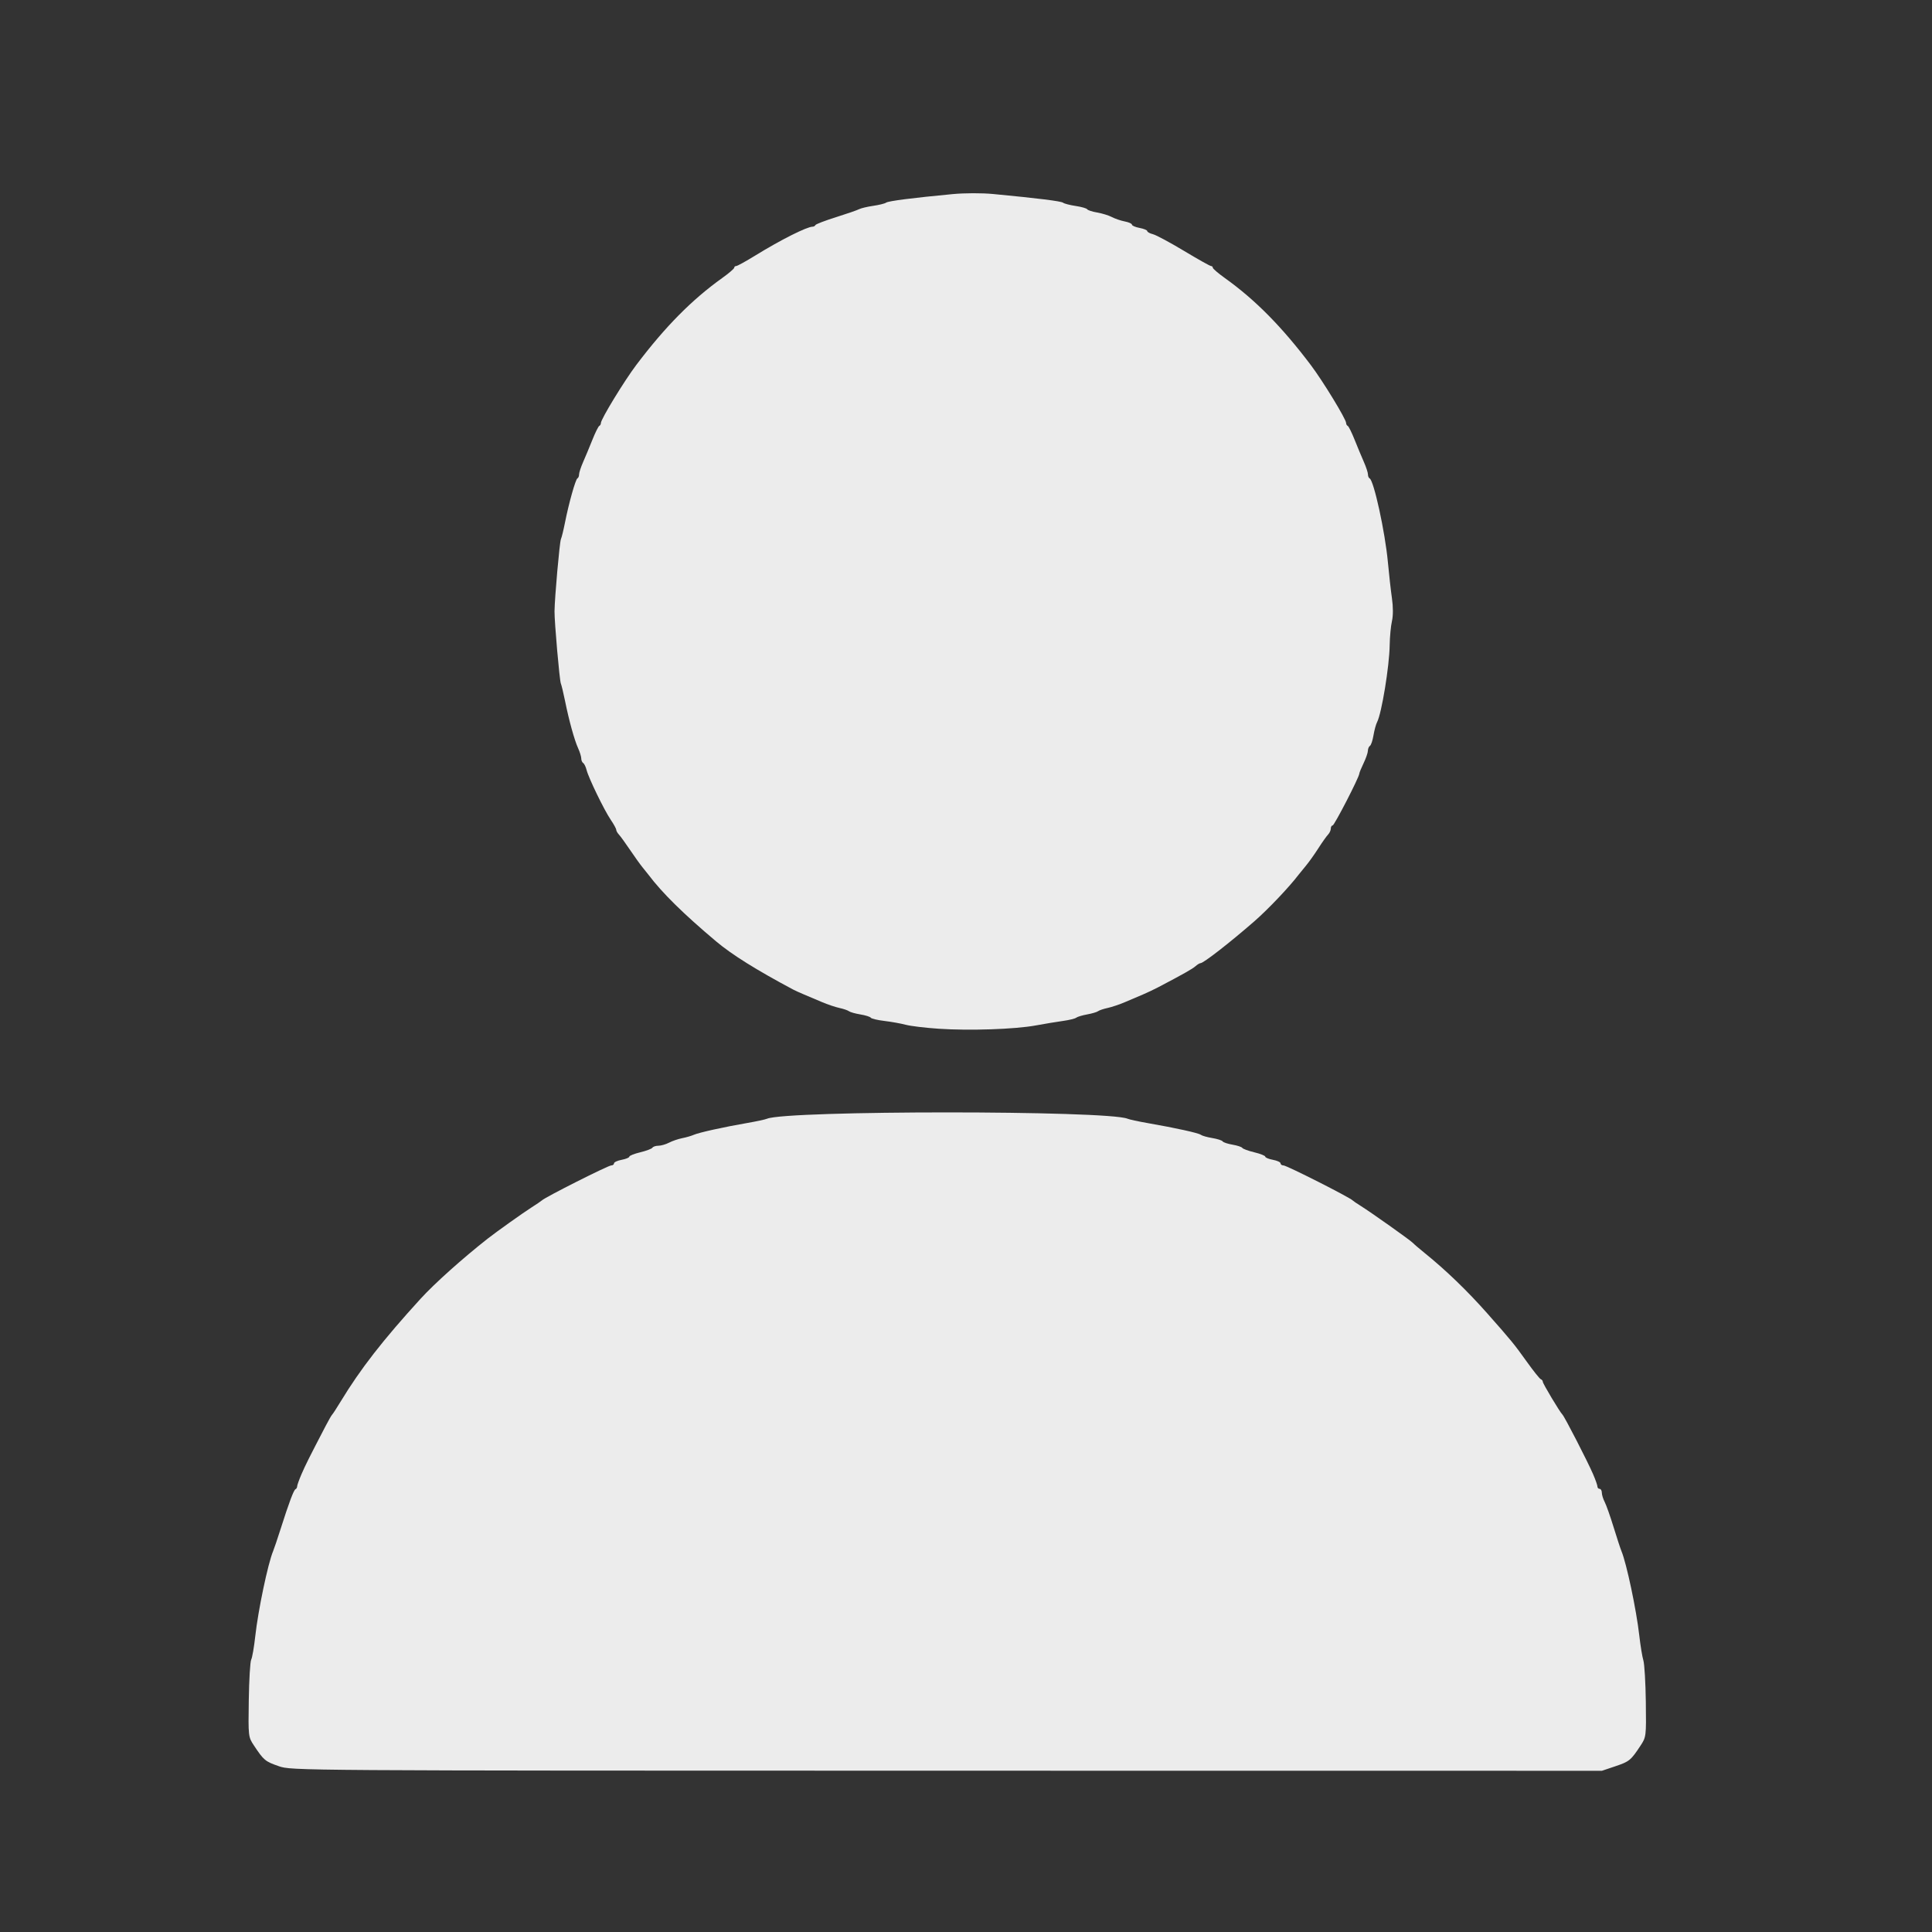 <?xml version="1.0" encoding="UTF-8" standalone="no"?>
<!-- Created with Inkscape (http://www.inkscape.org/) -->

<svg
   version="1.1"
   id="svg2"
   width="512"
   height="512"
   viewBox="0 0 512 512"
   sodipodi:docname="to-user-icon.svg"
   inkscape:version="1.1.1 (3bf5ae0d25, 2021-09-20, custom)"
   xmlns:inkscape="http://www.inkscape.org/namespaces/inkscape"
   xmlns:sodipodi="http://sodipodi.sourceforge.net/DTD/sodipodi-0.dtd"
   xmlns="http://www.w3.org/2000/svg"
   xmlns:svg="http://www.w3.org/2000/svg">
  <rect x="0" y="0" width="512" height="512" fill="#333333" stroke="none"/>
  <defs
     id="defs6" />
  <sodipodi:namedview
     id="namedview4"
     pagecolor="#ffffff"
     bordercolor="#666666"
     borderopacity="1.0"
     inkscape:pageshadow="2"
     inkscape:pageopacity="0.0"
     inkscape:pagecheckerboard="0"
     showgrid="false"
     inkscape:zoom="1.4277344"
     inkscape:cx="256"
     inkscape:cy="256"
     inkscape:window-width="1861"
     inkscape:window-height="1047"
     inkscape:window-x="59"
     inkscape:window-y="33"
     inkscape:window-maximized="1"
     inkscape:current-layer="g8" />
  <g
     inkscape:groupmode="layer"
     inkscape:label="Image"
     id="g8">
    <path
       style="fill:#ececec;fill-rule:evenodd;stroke-width:28.456;stroke-linecap:square;paint-order:stroke markers fill"
       d="m 248.731,272.625 c -3.504,-0.235 -7.413,-0.705 -8.687,-1.046 -1.274,-0.34 -3.819,-0.797 -5.654,-1.015 -1.836,-0.218 -3.466,-0.604 -3.623,-0.857 -0.157,-0.254 -1.391,-0.644 -2.743,-0.867 -1.352,-0.223 -2.719,-0.607 -3.037,-0.852 -0.319,-0.246 -1.453,-0.634 -2.522,-0.863 -1.068,-0.229 -3.153,-0.932 -4.633,-1.562 -1.48,-0.631 -3.603,-1.529 -4.718,-1.996 -1.115,-0.467 -2.418,-1.058 -2.896,-1.312 -9.784,-5.213 -16.264,-9.262 -20.414,-12.757 -8.728,-7.35 -14.309,-12.848 -17.965,-17.698 -0.245,-0.325 -0.941,-1.193 -1.547,-1.929 -0.606,-0.736 -2.1,-2.819 -3.319,-4.629 -1.22,-1.81 -2.544,-3.637 -2.942,-4.06 -0.398,-0.423 -0.724,-1 -0.724,-1.281 0,-0.282 -0.652,-1.473 -1.449,-2.647 -1.748,-2.576 -5.871,-11.072 -6.405,-13.197 -0.211,-0.839 -0.615,-1.669 -0.898,-1.844 -0.283,-0.175 -0.515,-0.72 -0.515,-1.21 0,-0.49 -0.374,-1.713 -0.831,-2.717 -0.987,-2.168 -2.413,-7.325 -3.467,-12.539 -0.419,-2.07 -0.921,-4.155 -1.115,-4.633 -0.349,-0.857 -1.7,-16.304 -1.672,-19.112 0.036,-3.543 1.345,-18.328 1.692,-19.112 0.212,-0.478 0.693,-2.432 1.069,-4.344 1.015,-5.154 2.815,-11.556 3.31,-11.776 0.239,-0.106 0.434,-0.577 0.434,-1.045 0,-0.469 0.483,-1.946 1.074,-3.282 0.591,-1.336 1.699,-3.993 2.461,-5.904 0.763,-1.911 1.582,-3.562 1.821,-3.668 0.239,-0.106 0.434,-0.458 0.434,-0.781 0,-1.013 6.195,-11.169 9.395,-15.402 7.657,-10.129 14.701,-17.258 22.717,-22.989 1.769,-1.264 3.216,-2.502 3.216,-2.751 0,-0.249 0.24,-0.452 0.533,-0.452 0.293,0 2.574,-1.257 5.068,-2.794 6.704,-4.131 13.659,-7.63 15.168,-7.63 0.309,0 0.65,-0.195 0.756,-0.434 0.106,-0.239 2.539,-1.171 5.405,-2.07 2.867,-0.9 5.63,-1.855 6.141,-2.124 0.511,-0.268 2.205,-0.672 3.764,-0.898 1.56,-0.226 3.097,-0.607 3.415,-0.847 0.575,-0.432 7.092,-1.268 17.664,-2.265 3.144,-0.296 7.735,-0.306 10.714,-0.021 12.043,1.149 17.988,1.891 18.533,2.312 0.319,0.246 1.82,0.633 3.337,0.858 1.517,0.226 2.887,0.618 3.044,0.873 0.157,0.254 1.348,0.641 2.646,0.861 1.298,0.219 3.056,0.762 3.906,1.206 0.85,0.444 2.392,0.967 3.428,1.164 1.035,0.196 1.882,0.577 1.882,0.846 0,0.269 0.912,0.66 2.027,0.869 1.115,0.209 2.027,0.584 2.027,0.832 0,0.249 0.681,0.623 1.514,0.832 0.833,0.209 4.527,2.192 8.21,4.406 3.682,2.215 6.91,4.026 7.173,4.026 0.263,0 0.478,0.203 0.478,0.452 0,0.249 1.447,1.486 3.216,2.751 8.016,5.731 15.061,12.859 22.717,22.989 3.2,4.233 9.395,14.389 9.395,15.402 0,0.324 0.195,0.675 0.434,0.781 0.239,0.106 1.059,1.757 1.821,3.668 0.763,1.911 1.87,4.568 2.461,5.904 0.591,1.336 1.074,2.813 1.074,3.282 0,0.469 0.195,0.939 0.434,1.045 1.113,0.495 4.117,14.252 4.847,22.201 0.293,3.185 0.775,7.485 1.073,9.556 0.333,2.321 0.334,4.653 0.003,6.081 -0.296,1.274 -0.566,4.141 -0.601,6.371 -0.087,5.611 -2.13,18.089 -3.338,20.389 -0.3,0.572 -0.73,2.146 -0.954,3.498 -0.224,1.352 -0.645,2.605 -0.936,2.785 -0.291,0.18 -0.538,0.767 -0.548,1.306 -0.011,0.539 -0.523,2.022 -1.139,3.296 -0.615,1.274 -1.128,2.525 -1.139,2.781 -0.041,0.965 -6.615,13.725 -7.071,13.725 -0.263,0 -0.478,0.372 -0.478,0.827 0,0.455 -0.331,1.172 -0.736,1.593 -0.405,0.421 -1.57,2.068 -2.589,3.661 -1.019,1.593 -2.507,3.678 -3.307,4.633 -0.799,0.956 -1.654,2.003 -1.899,2.328 -2.412,3.195 -8.13,9.216 -11.723,12.345 -6.539,5.694 -13.488,11.099 -14.269,11.099 -0.233,0 -0.835,0.364 -1.338,0.81 -0.814,0.721 -3.328,2.14 -9.891,5.581 -1.115,0.585 -2.939,1.449 -4.054,1.922 -1.115,0.472 -3.238,1.375 -4.718,2.005 -1.48,0.631 -3.565,1.334 -4.633,1.562 -1.068,0.229 -2.203,0.612 -2.522,0.852 -0.319,0.24 -1.622,0.624 -2.896,0.854 -1.274,0.229 -2.577,0.621 -2.896,0.871 -0.319,0.25 -1.882,0.633 -3.475,0.852 -1.593,0.219 -4.85,0.757 -7.239,1.197 -5.52,1.016 -17.545,1.424 -25.772,0.873 z"
       id="path864" />
    <path
       style="fill:#ececec;fill-rule:evenodd;stroke-width:28.456;stroke-linecap:square;paint-order:stroke markers fill"
       d="m 73.855,468.045 c -3.563,-1.225 -3.957,-1.553 -6.534,-5.437 -1.528,-2.303 -1.536,-2.372 -1.392,-12.08 0.08,-5.37 0.369,-10.191 0.643,-10.714 0.274,-0.523 0.755,-3.297 1.07,-6.163 0.754,-6.87 3.354,-19.27 4.737,-22.587 0.266,-0.637 1.147,-3.243 1.958,-5.791 2.259,-7.096 3.499,-10.406 3.976,-10.618 0.239,-0.106 0.434,-0.446 0.434,-0.756 0,-0.309 0.53,-1.786 1.178,-3.282 1.064,-2.457 1.945,-4.213 6.442,-12.854 0.746,-1.433 1.5,-2.736 1.675,-2.896 0.175,-0.159 1.189,-1.723 2.252,-3.475 5.244,-8.64 11.157,-16.24 21.176,-27.22 3.682,-4.036 11.107,-10.685 17.787,-15.932 2.253,-1.769 9.208,-6.724 11.458,-8.163 1.433,-0.917 2.736,-1.799 2.896,-1.961 0.805,-0.82 17.565,-9.271 18.388,-9.271 0.398,-3e-4 0.724,-0.249 0.724,-0.553 0,-0.304 0.912,-0.724 2.027,-0.933 1.115,-0.209 2.027,-0.586 2.027,-0.837 0,-0.251 1.304,-0.77 2.898,-1.152 1.594,-0.382 3.042,-0.93 3.22,-1.216 0.177,-0.287 0.893,-0.523 1.591,-0.525 0.698,-0.002 1.968,-0.368 2.823,-0.814 0.855,-0.446 2.418,-0.981 3.475,-1.188 1.057,-0.208 2.442,-0.61 3.08,-0.893 1.348,-0.6 7.968,-2.064 14.189,-3.138 2.389,-0.413 4.735,-0.917 5.212,-1.12 5.263,-2.241 90.297,-2.241 95.559,0 0.478,0.203 2.823,0.712 5.212,1.13 7.578,1.327 13.591,2.65 14.189,3.123 0.319,0.252 1.685,0.64 3.037,0.863 1.352,0.223 2.591,0.621 2.754,0.884 0.163,0.263 1.335,0.654 2.606,0.869 1.271,0.215 2.441,0.602 2.601,0.861 0.16,0.259 1.595,0.783 3.188,1.166 1.594,0.382 2.898,0.901 2.898,1.152 0,0.251 0.912,0.628 2.027,0.837 1.115,0.209 2.027,0.629 2.027,0.933 0,0.304 0.349,0.553 0.776,0.553 0.845,0 17.544,8.452 18.336,9.28 0.159,0.167 1.071,0.789 2.027,1.383 2.716,1.688 13.255,9.158 13.9,9.853 0.319,0.343 1.752,1.57 3.185,2.727 5.546,4.476 11.298,10.021 16.506,15.912 6.532,7.389 7.118,8.106 10.603,12.97 1.711,2.389 3.349,4.43 3.639,4.537 0.29,0.106 0.527,0.417 0.527,0.69 0,0.472 4.545,8.059 5.195,8.672 0.547,0.516 6.612,12.301 8.106,15.75 0.648,1.496 1.178,2.994 1.178,3.33 0,0.336 0.261,0.611 0.579,0.611 0.319,0 0.581,0.456 0.583,1.014 0.002,0.557 0.342,1.665 0.757,2.461 0.414,0.796 1.475,3.793 2.356,6.66 0.882,2.867 1.822,5.734 2.09,6.371 1.336,3.181 3.953,15.552 4.716,22.297 0.306,2.708 0.796,5.705 1.089,6.66 0.292,0.956 0.585,5.907 0.651,11.004 0.118,9.131 0.097,9.3 -1.406,11.583 -2.559,3.887 -2.958,4.214 -6.65,5.458 l -3.57,1.203 -173.618,-0.019 c -173.359,-0.019 -173.623,-0.021 -177.062,-1.204 z"
       id="path903" />
  </g>
</svg>
